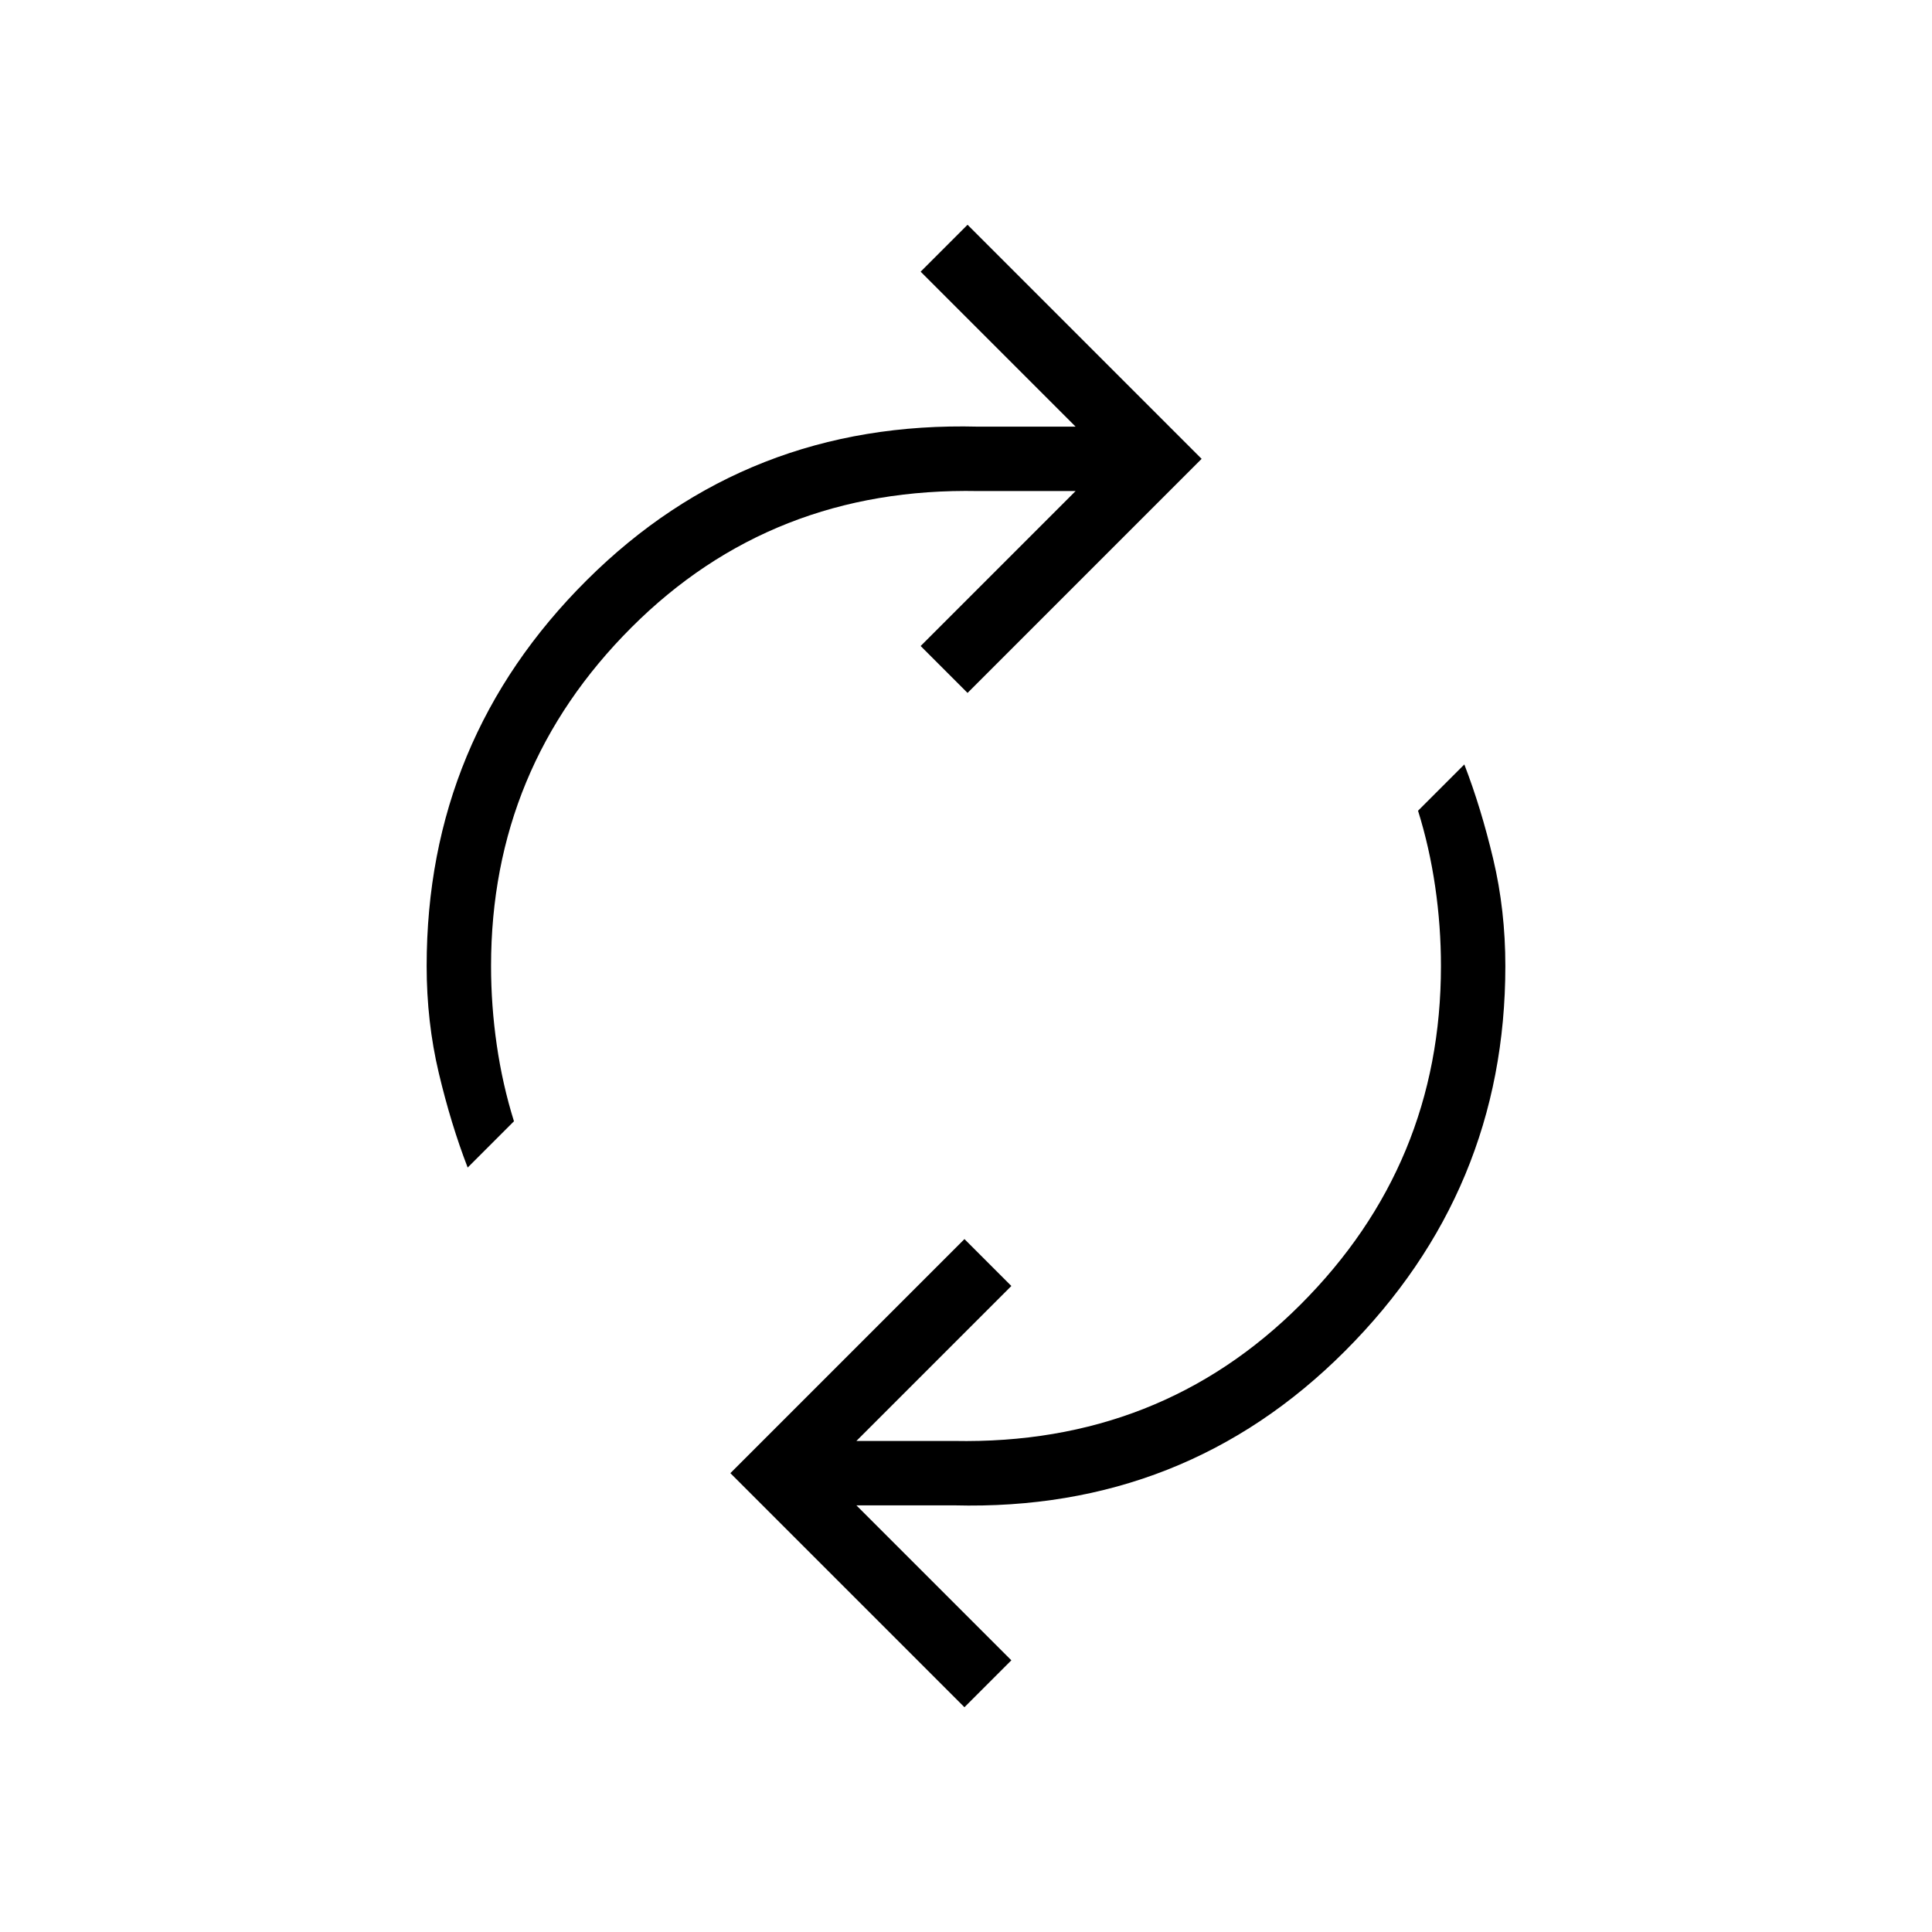 <svg xmlns="http://www.w3.org/2000/svg" height="20" viewBox="0 -960 960 960" width="20"><path d="M232.385-379.846q-8.308-21.538-14.347-46.962Q212-452.231 212-480q0-112.539 79.615-191.769Q371.231-751 486-748h48.461l-77-77 23.308-23.308L597.077-732 480.769-615.692 457.461-639l77-77H486q-102.461-2-172.231 67.769Q244-578.461 244-480q0 19.692 2.846 39.308 2.846 19.615 8.539 37.846l-23 23Zm246.846 268.154L362.923-228l116.308-116.308L502.539-321l-77 77H474q102.461 2 172.231-67.769Q716-381.539 716-480q0-19.692-2.846-39.308-2.846-19.615-8.539-37.846l23-23q8.308 21.538 14.347 46.962Q748-507.769 748-480q0 111.539-79.615 191.269Q588.769-209 474-212h-48.461l77 77-23.308 23.308Z"/></svg>